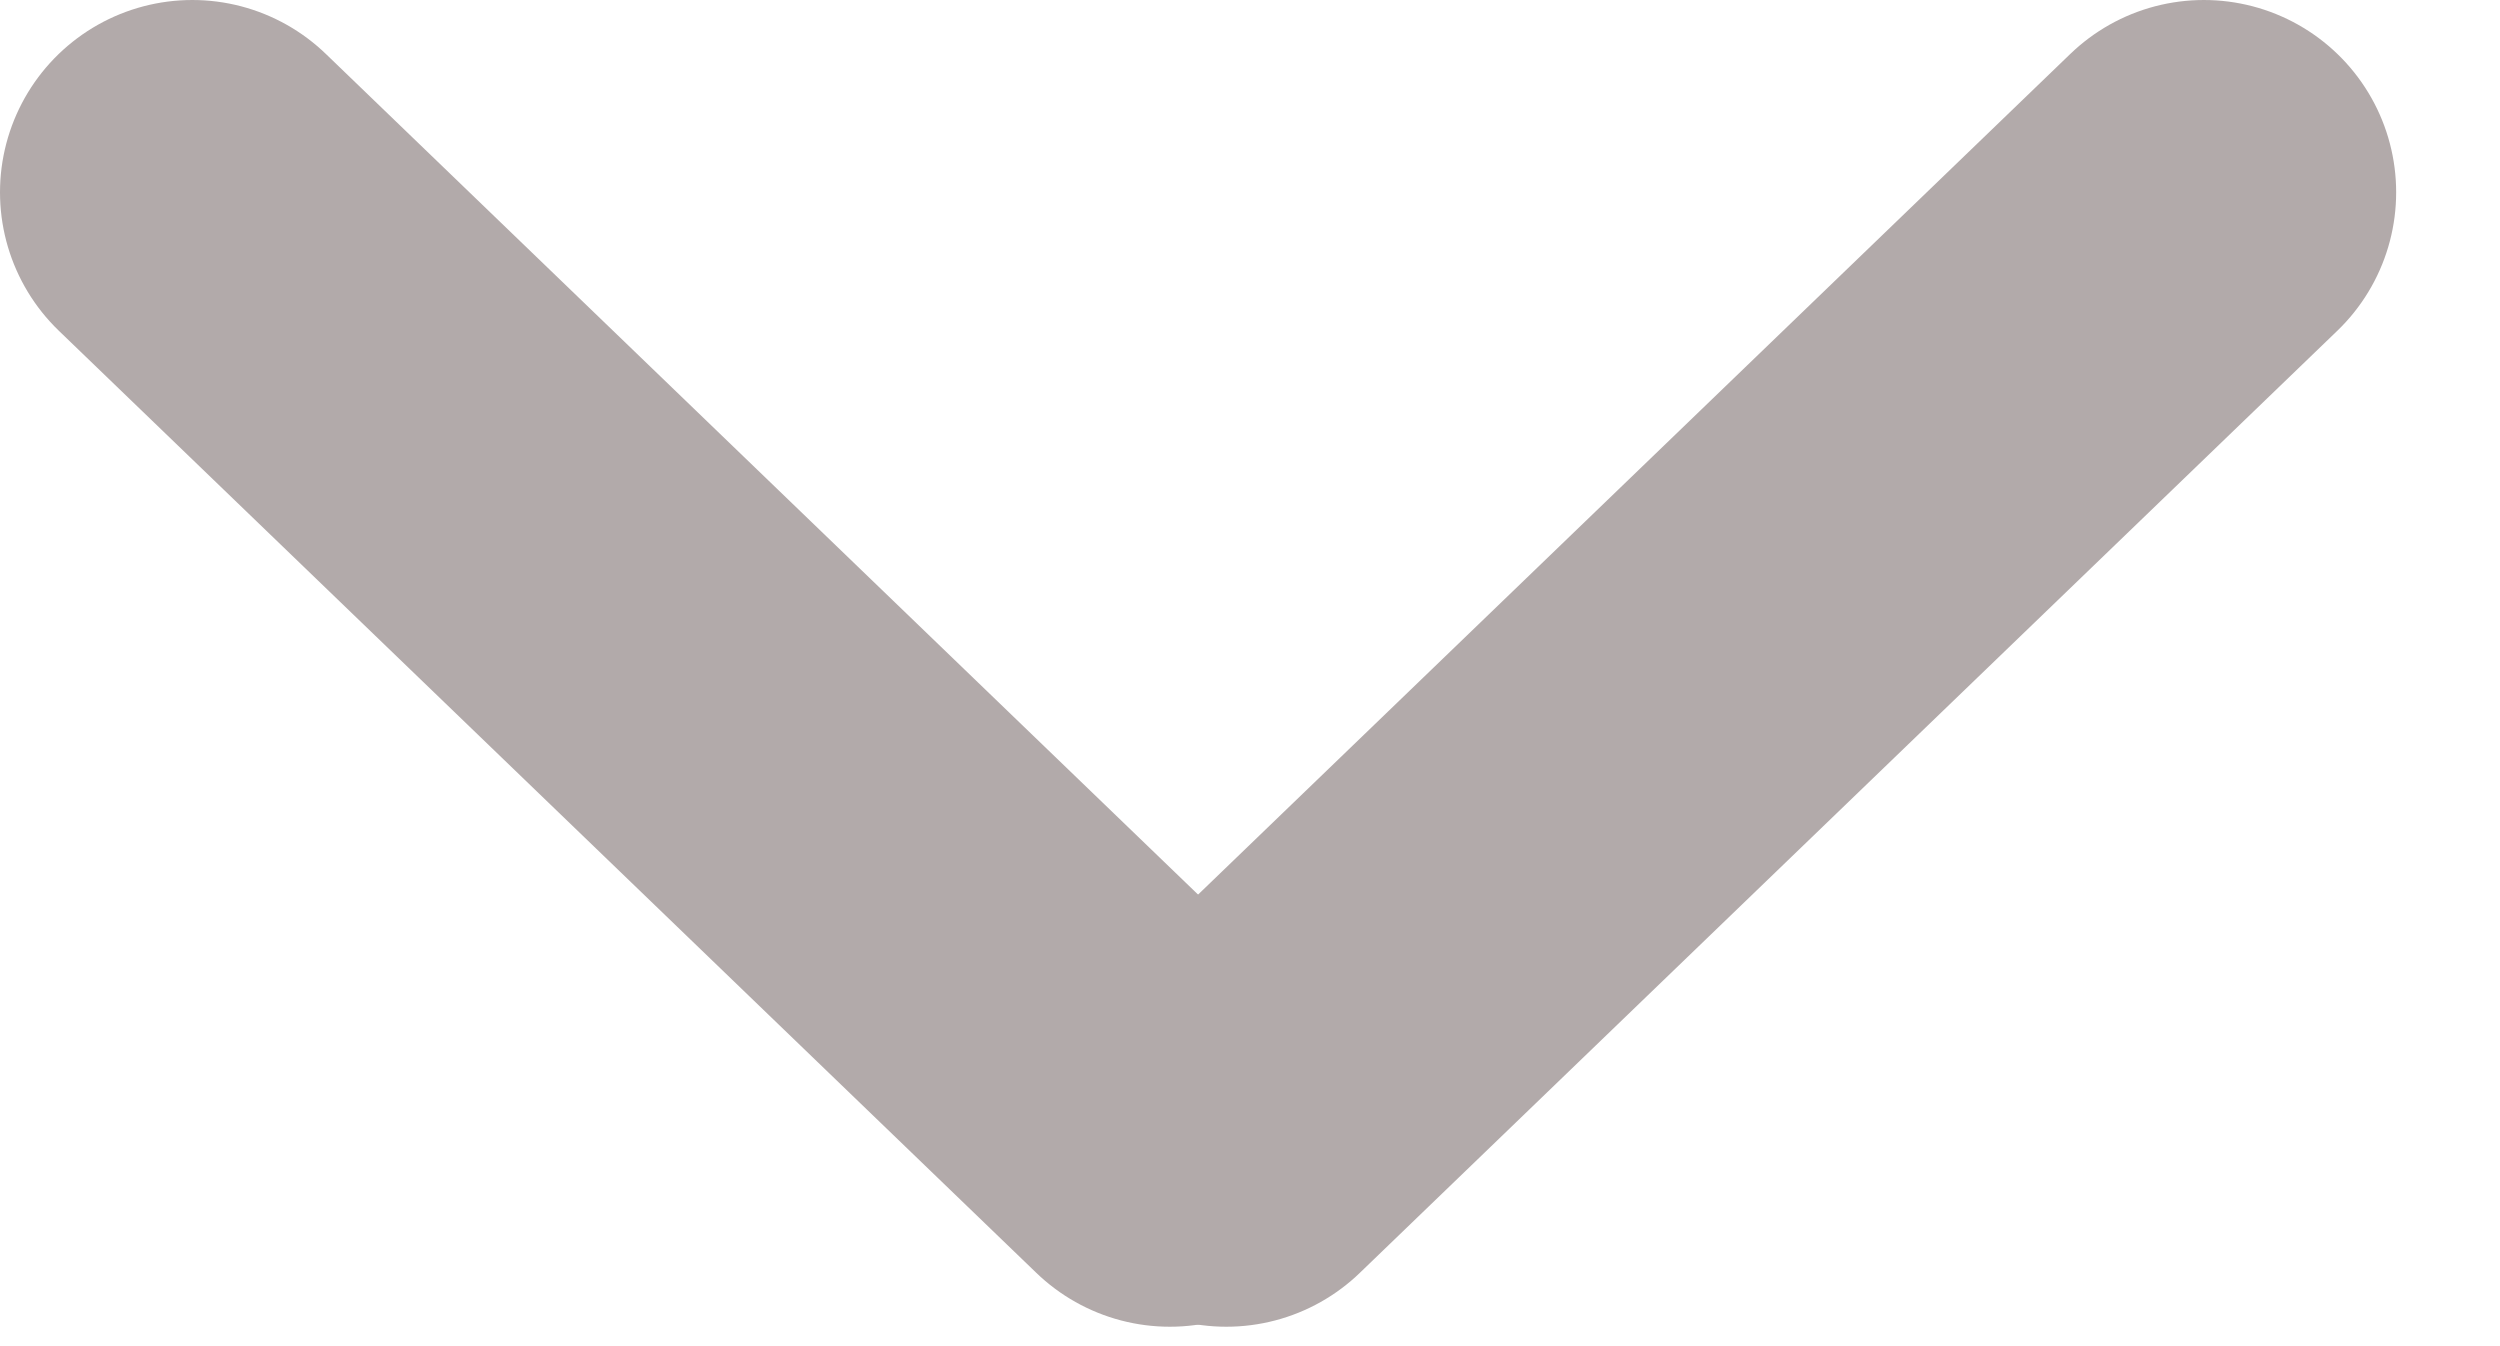 <svg width="13" height="7" viewBox="0 0 13 7" fill="none" xmlns="http://www.w3.org/2000/svg">
<path d="M6.083 5.899L1 1" stroke="#B2AAAA" stroke-width="2" stroke-linecap="round" stroke-linejoin="round"/>
<path d="M11.46 1L6.377 5.899" stroke="#B2AAAA" stroke-width="2" stroke-linecap="round" stroke-linejoin="round"/>
</svg>
